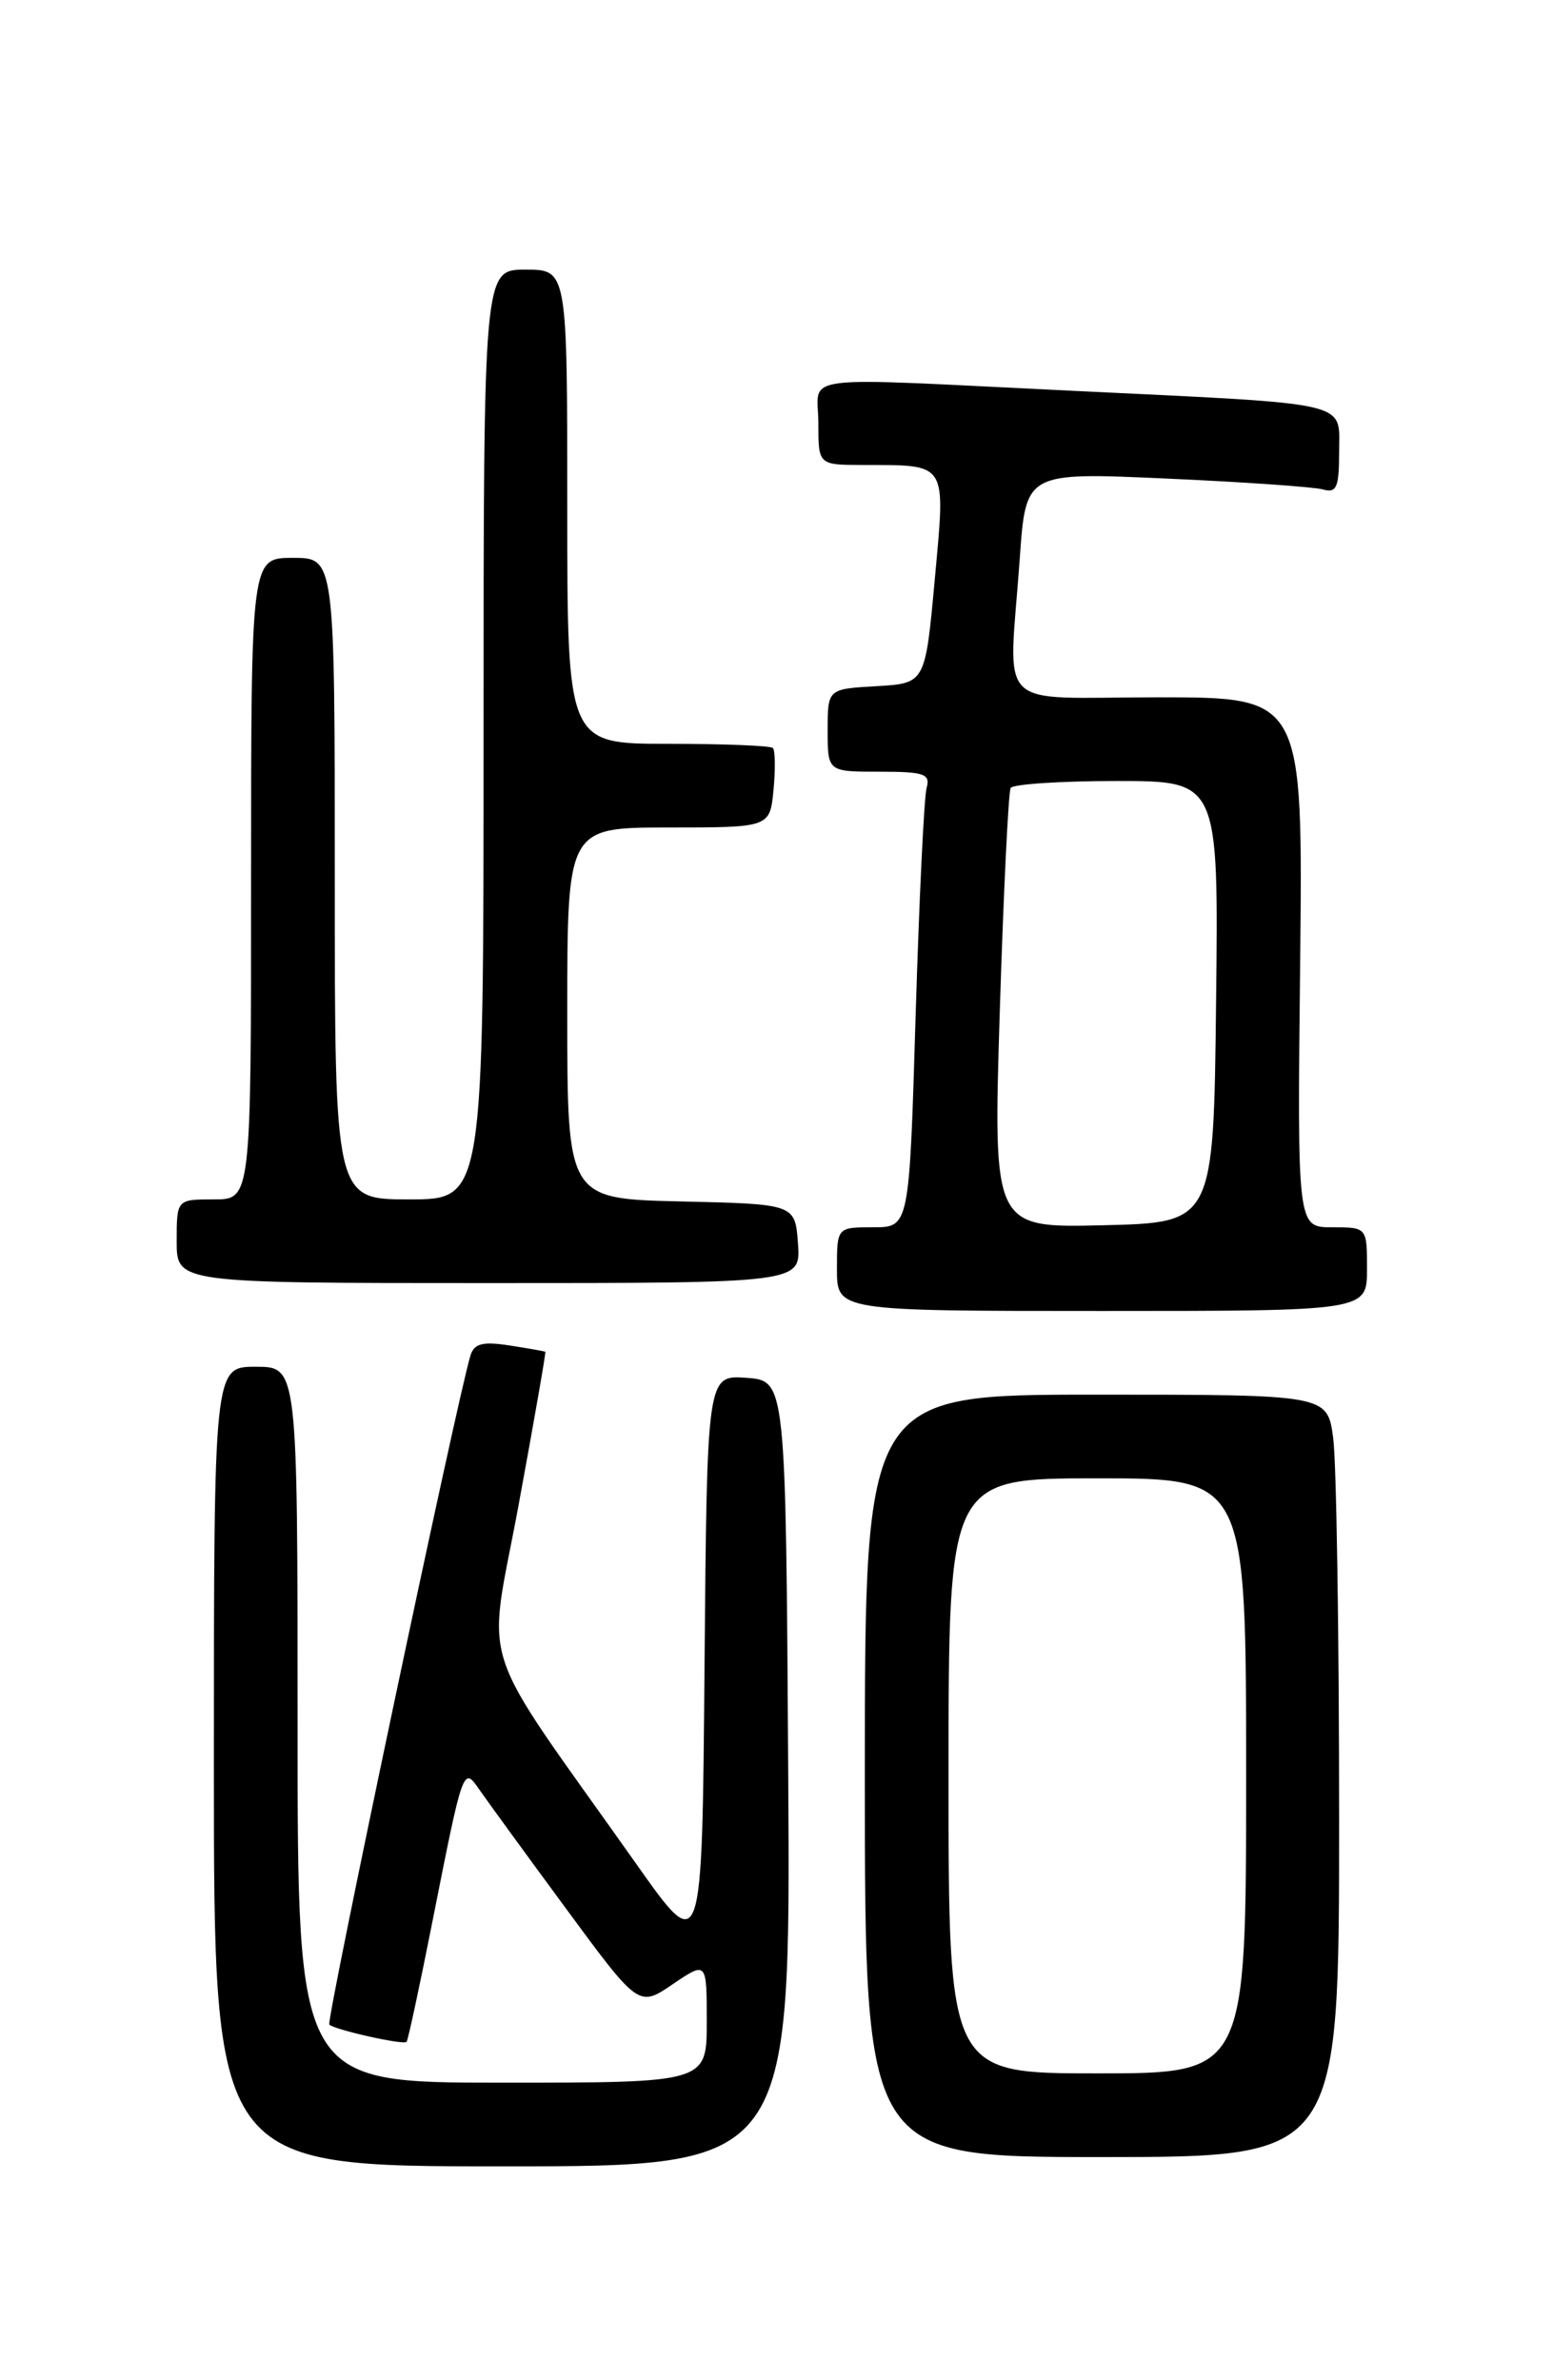 <?xml version="1.0" encoding="UTF-8" standalone="no"?>
<!DOCTYPE svg PUBLIC "-//W3C//DTD SVG 1.1//EN" "http://www.w3.org/Graphics/SVG/1.1/DTD/svg11.dtd" >
<svg xmlns="http://www.w3.org/2000/svg" xmlns:xlink="http://www.w3.org/1999/xlink" version="1.1" viewBox="0 0 167 256">
 <g >
 <path fill="currentColor"
d=" M 84.76 190.75 C 84.50 148.50 84.50 148.50 80.26 148.19 C 76.03 147.89 76.03 147.89 75.76 179.19 C 75.50 210.50 75.50 210.50 68.44 200.50 C 50.92 175.71 52.39 180.19 55.78 161.80 C 57.43 152.83 58.72 145.45 58.64 145.39 C 58.56 145.33 56.83 145.03 54.80 144.71 C 51.87 144.26 50.98 144.50 50.58 145.82 C 49.13 150.63 35.05 217.38 35.41 217.75 C 35.98 218.31 43.36 219.97 43.72 219.61 C 43.87 219.46 45.15 213.52 46.55 206.42 C 49.81 189.97 49.81 189.96 51.56 192.50 C 52.32 193.60 56.48 199.32 60.81 205.20 C 68.68 215.90 68.68 215.90 72.34 213.41 C 76.00 210.93 76.00 210.93 76.00 217.46 C 76.00 224.00 76.00 224.00 54.00 224.00 C 32.00 224.00 32.00 224.00 32.00 185.50 C 32.00 147.00 32.00 147.00 27.50 147.00 C 23.00 147.00 23.00 147.00 23.00 190.00 C 23.00 233.00 23.00 233.00 54.01 233.00 C 85.02 233.00 85.02 233.00 84.76 190.75 Z  M 144.00 195.64 C 144.00 175.64 143.71 157.19 143.36 154.64 C 142.73 150.00 142.73 150.00 117.86 150.00 C 93.00 150.00 93.00 150.00 93.00 191.00 C 93.00 232.00 93.00 232.00 118.50 232.00 C 144.00 232.00 144.00 232.00 144.00 195.64 Z  M 147.00 136.50 C 147.00 132.00 147.00 132.00 143.25 132.00 C 139.50 132.00 139.50 132.00 139.81 103.50 C 140.11 75.00 140.11 75.00 124.56 75.00 C 106.66 75.00 108.47 76.82 109.66 60.05 C 110.31 50.79 110.31 50.79 125.41 51.47 C 133.71 51.84 141.29 52.37 142.25 52.64 C 143.73 53.06 144.00 52.44 144.00 48.61 C 144.00 43.09 145.78 43.50 115.50 42.04 C 84.85 40.56 88.00 40.16 88.00 45.50 C 88.00 50.00 88.00 50.00 92.75 50.01 C 102.00 50.04 101.68 49.55 100.52 62.31 C 99.50 73.50 99.50 73.50 94.25 73.80 C 89.00 74.10 89.00 74.10 89.00 78.55 C 89.00 83.00 89.00 83.00 94.57 83.00 C 99.39 83.00 100.07 83.23 99.64 84.75 C 99.37 85.71 98.84 96.74 98.46 109.25 C 97.78 132.00 97.78 132.00 93.89 132.00 C 90.00 132.00 90.00 132.00 90.00 136.50 C 90.00 141.00 90.00 141.00 118.50 141.00 C 147.00 141.00 147.00 141.00 147.00 136.50 Z  M 85.81 133.75 C 85.50 129.50 85.50 129.50 73.25 129.22 C 61.00 128.94 61.00 128.94 61.00 108.97 C 61.00 89.00 61.00 89.00 71.89 89.00 C 82.79 89.00 82.79 89.00 83.18 84.95 C 83.39 82.72 83.36 80.69 83.11 80.45 C 82.87 80.20 77.79 80.00 71.83 80.00 C 61.00 80.00 61.00 80.00 61.00 54.50 C 61.00 29.00 61.00 29.00 56.50 29.00 C 52.00 29.00 52.00 29.00 52.00 79.00 C 52.00 129.00 52.00 129.00 44.00 129.00 C 36.00 129.00 36.00 129.00 36.00 94.50 C 36.00 60.00 36.00 60.00 31.50 60.00 C 27.00 60.00 27.00 60.00 27.00 94.50 C 27.00 129.00 27.00 129.00 23.00 129.00 C 19.00 129.00 19.00 129.00 19.00 133.50 C 19.00 138.00 19.00 138.00 52.56 138.00 C 86.11 138.00 86.11 138.00 85.81 133.75 Z  M 102.00 191.00 C 102.00 159.00 102.00 159.00 118.00 159.00 C 134.00 159.00 134.00 159.00 134.00 191.00 C 134.00 223.00 134.00 223.00 118.00 223.00 C 102.00 223.00 102.00 223.00 102.00 191.00 Z  M 107.51 108.78 C 107.91 95.98 108.44 85.16 108.68 84.75 C 108.92 84.34 114.05 84.00 120.08 84.00 C 131.04 84.00 131.04 84.00 130.77 107.75 C 130.50 131.50 130.50 131.50 118.64 131.78 C 106.79 132.07 106.79 132.07 107.51 108.78 Z "/>
</g>
</svg>